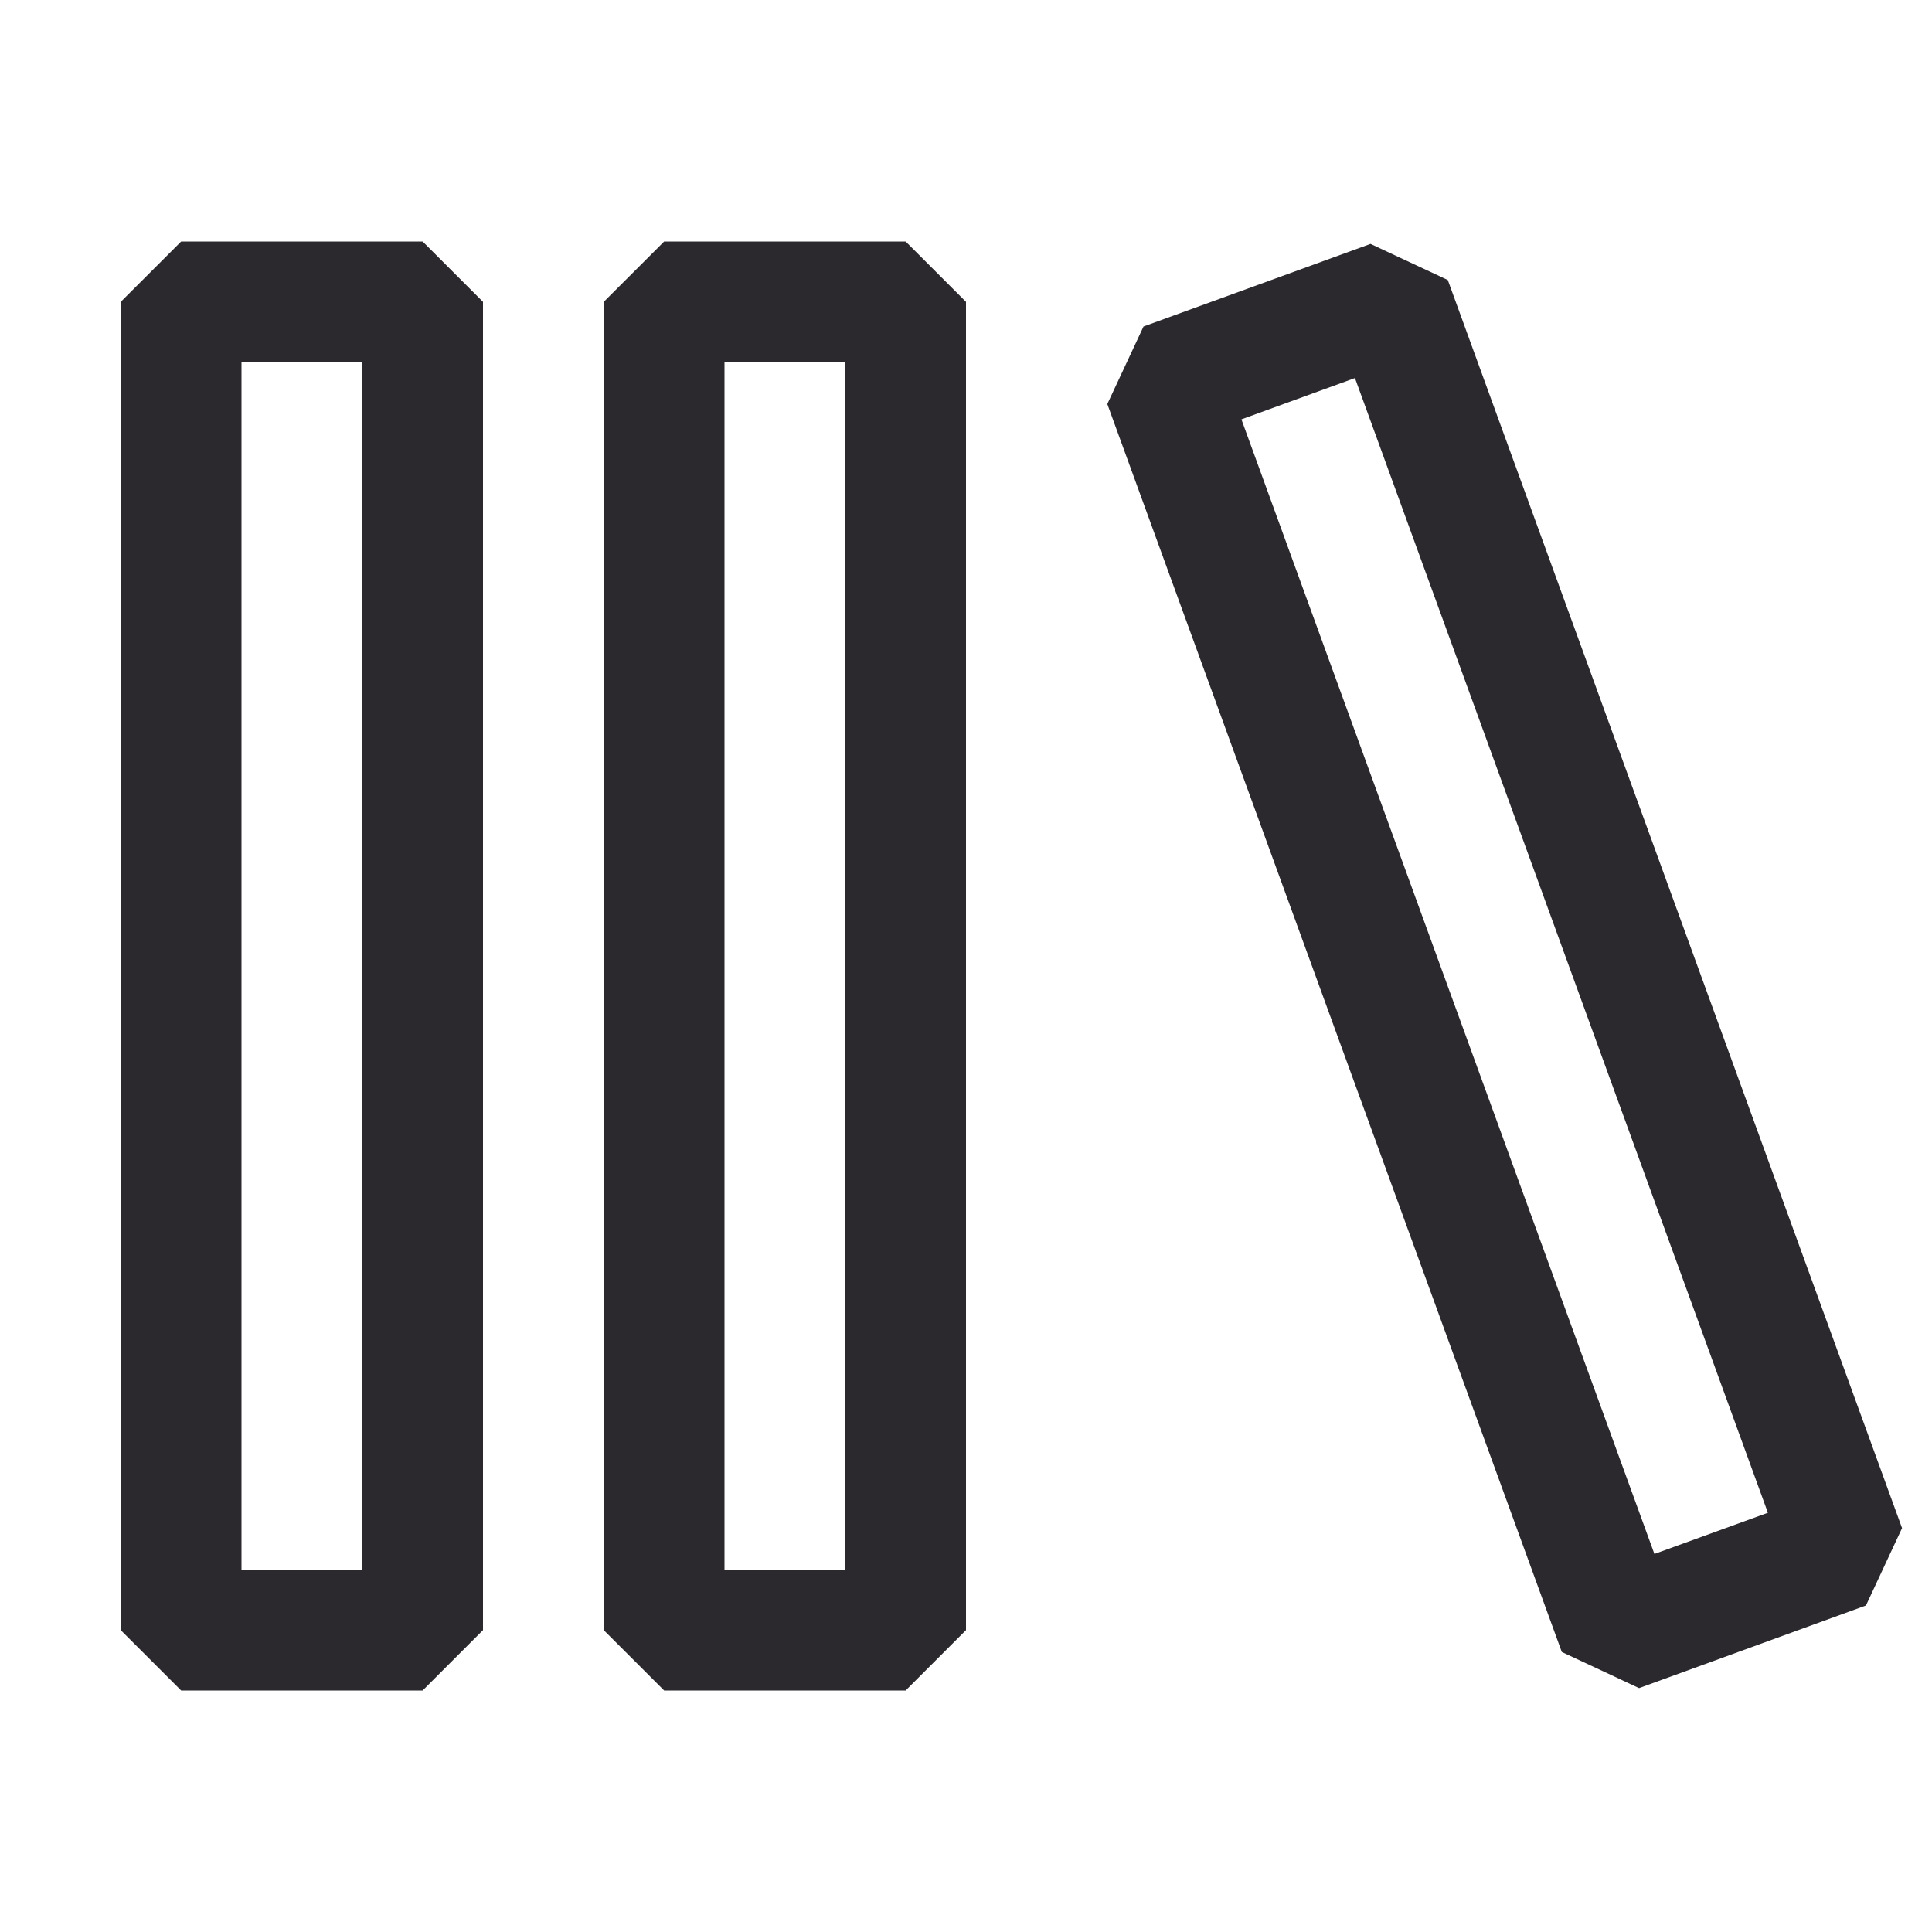 <svg width="50" height="50" viewBox="0 0 50 50" fill="none" xmlns="http://www.w3.org/2000/svg">
<path fill-rule="evenodd" clip-rule="evenodd" d="M15.625 7.812L17.188 6.25H23.438L25 7.812V42.188L23.438 43.75H17.188L15.625 42.188V7.812ZM18.75 9.375V40.625H21.875V9.375H18.75ZM28.659 10.453L29.594 8.45L35.469 6.312L37.469 7.247L49.225 39.547L48.291 41.55L42.419 43.688L40.419 42.753L28.656 10.453H28.659ZM32.128 10.853L42.816 40.216L45.753 39.15L35.066 9.784L32.128 10.853ZM3.125 7.812L4.688 6.25H10.938L12.5 7.812V42.188L10.938 43.75H4.688L3.125 42.188V7.812ZM6.25 9.375V40.625H9.375V9.375H6.25Z" fill="#2B292E"/>
</svg>
